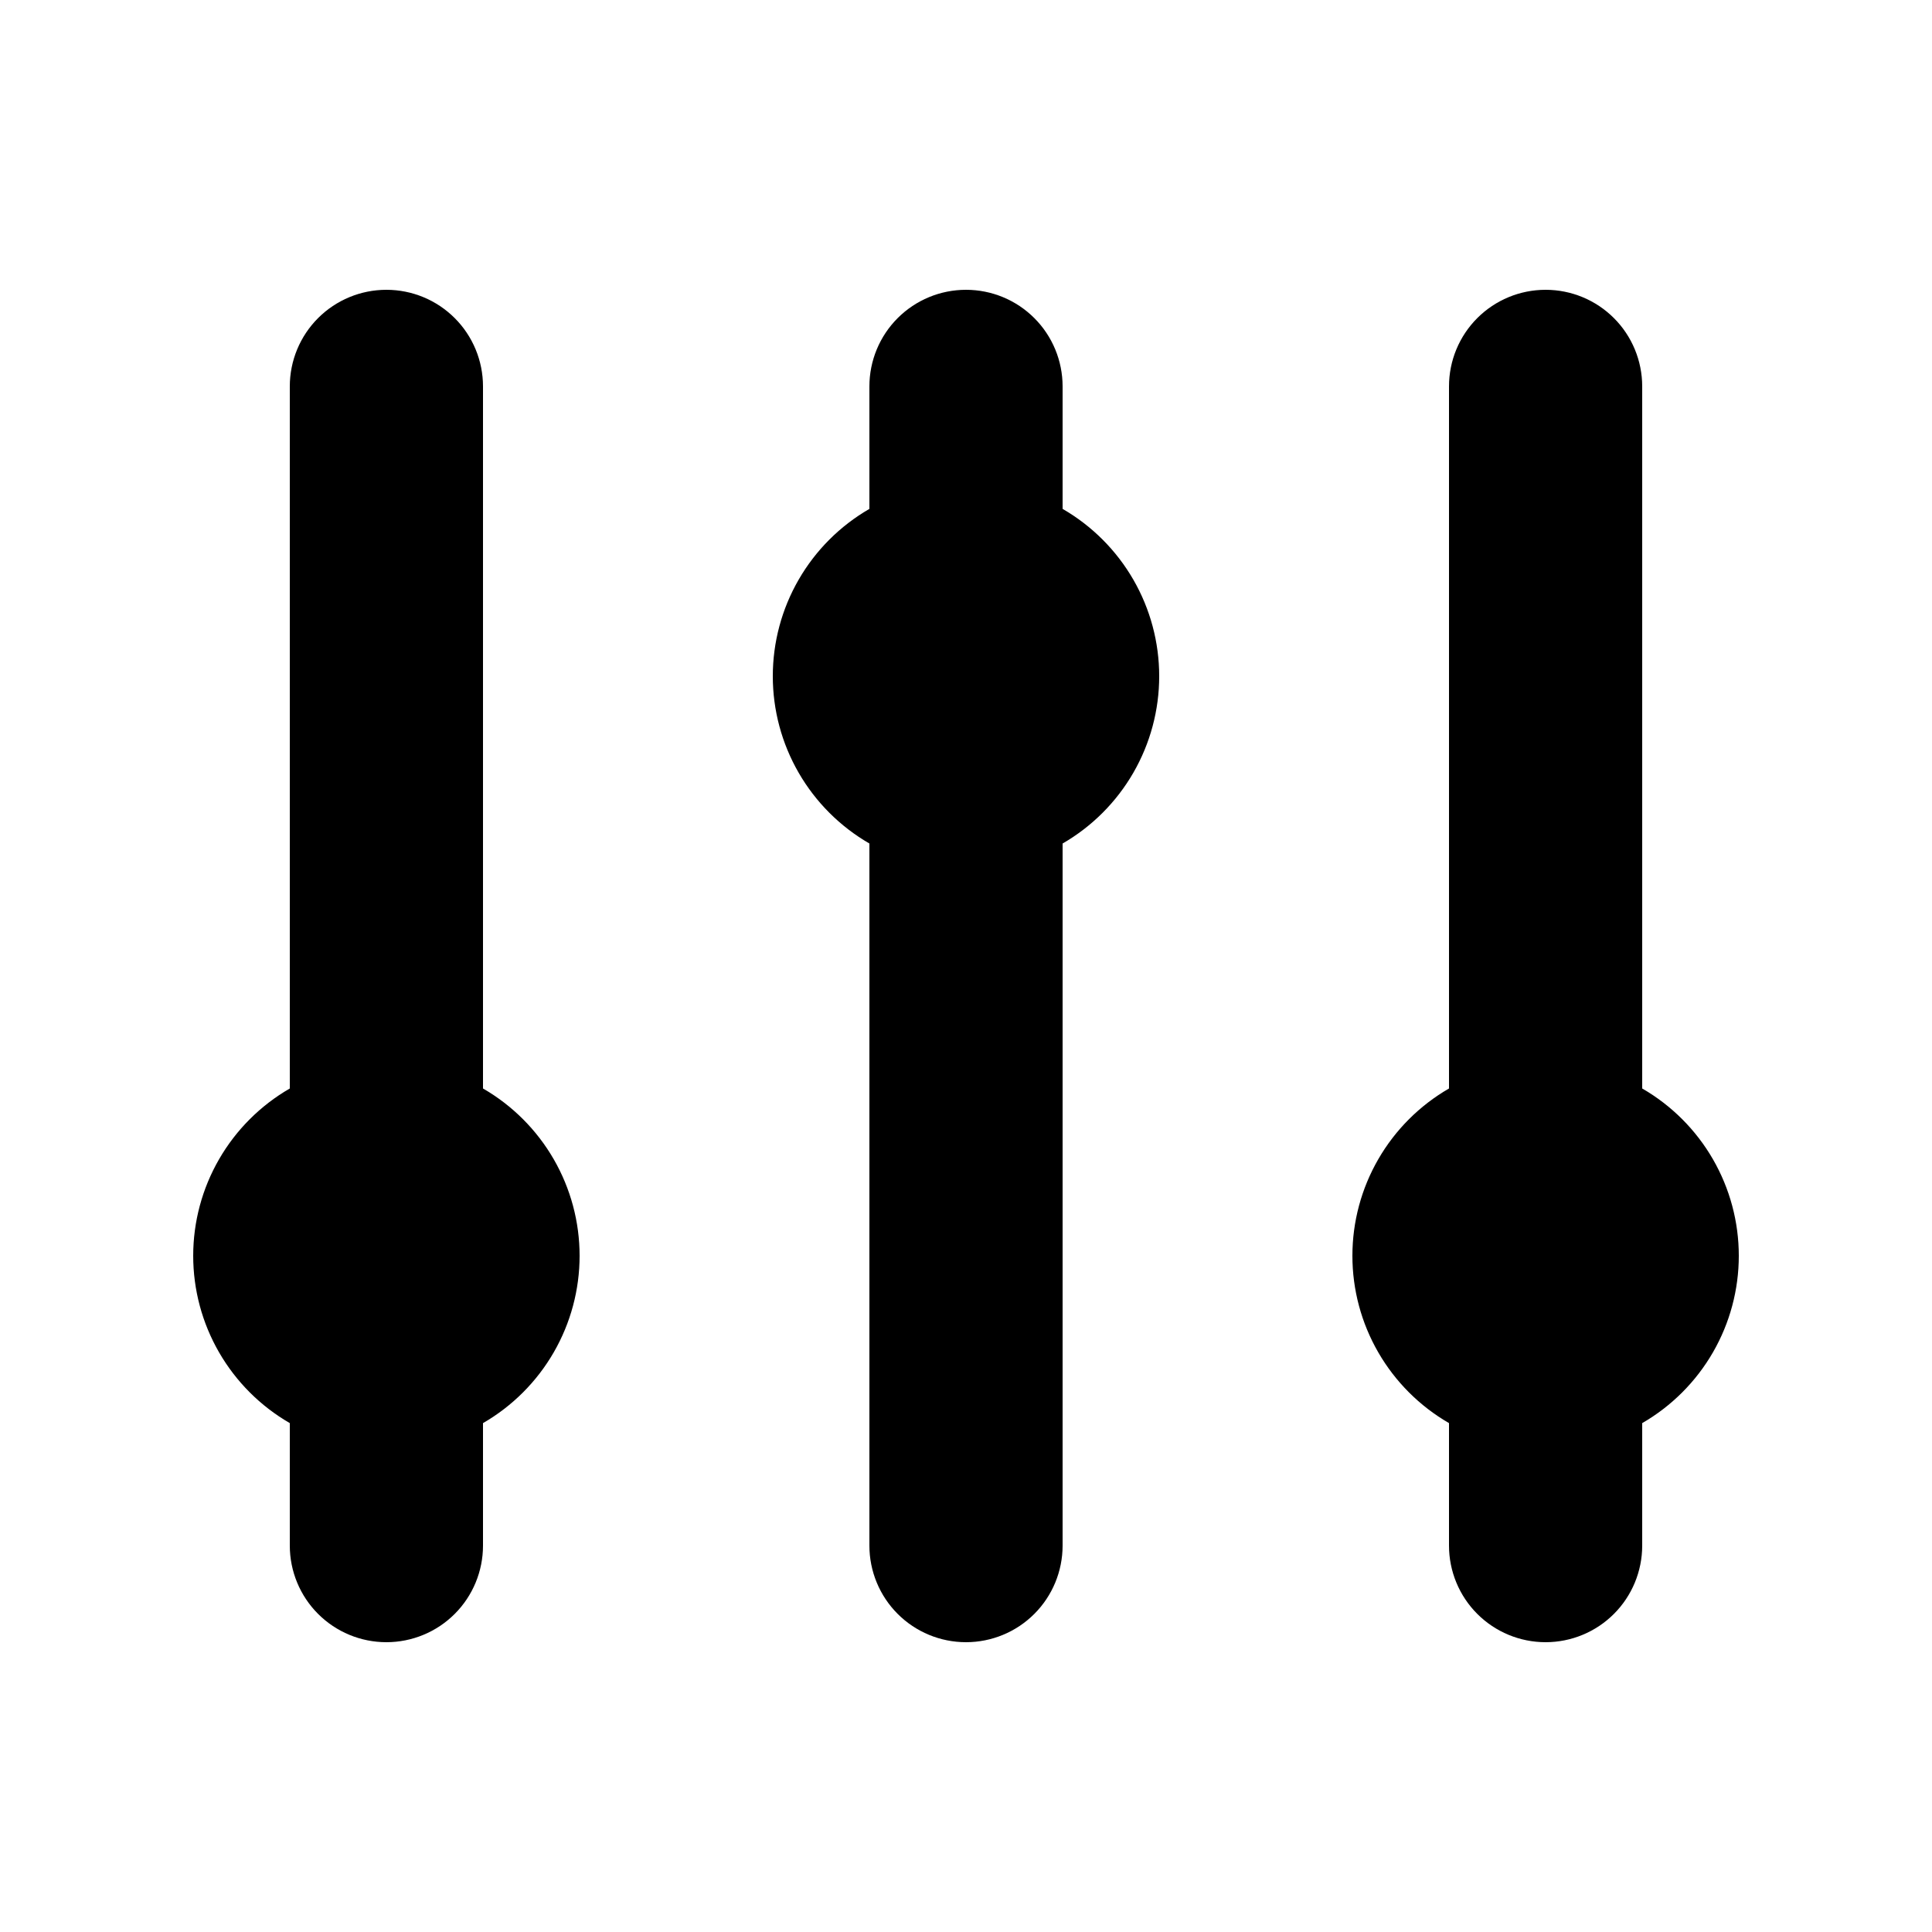 <svg width="50" height="50" viewBox="0 0 50 50" fill="none" xmlns="http://www.w3.org/2000/svg">
<path d="M12.5 10C12.5 9.337 12.237 8.701 11.768 8.232C11.299 7.763 10.663 7.5 10 7.5C9.337 7.5 8.701 7.763 8.232 8.232C7.763 8.701 7.5 9.337 7.5 10V28.17C6.74 28.609 6.109 29.24 5.67 30C5.231 30.76 5 31.622 5 32.5C5 33.378 5.231 34.24 5.67 35C6.109 35.76 6.74 36.391 7.5 36.83V40C7.5 40.663 7.763 41.299 8.232 41.768C8.701 42.237 9.337 42.5 10 42.5C10.663 42.5 11.299 42.237 11.768 41.768C12.237 41.299 12.5 40.663 12.5 40V36.83C13.26 36.391 13.891 35.76 14.33 35C14.769 34.24 15 33.378 15 32.5C15 31.622 14.769 30.76 14.33 30C13.891 29.24 13.26 28.609 12.5 28.17V10ZM27.5 10C27.5 9.337 27.237 8.701 26.768 8.232C26.299 7.763 25.663 7.5 25 7.5C24.337 7.5 23.701 7.763 23.232 8.232C22.763 8.701 22.5 9.337 22.5 10V13.17C21.74 13.609 21.109 14.24 20.67 15C20.231 15.76 20 16.622 20 17.5C20 18.378 20.231 19.24 20.67 20C21.109 20.76 21.74 21.391 22.5 21.83V40C22.5 40.663 22.763 41.299 23.232 41.768C23.701 42.237 24.337 42.5 25 42.5C25.663 42.5 26.299 42.237 26.768 41.768C27.237 41.299 27.5 40.663 27.5 40V21.83C28.26 21.391 28.891 20.76 29.33 20C29.769 19.24 30 18.378 30 17.5C30 16.622 29.769 15.76 29.33 15C28.891 14.24 28.26 13.609 27.5 13.17V10ZM40 7.5C40.663 7.5 41.299 7.763 41.768 8.232C42.237 8.701 42.5 9.337 42.5 10V28.17C43.26 28.609 43.891 29.24 44.33 30C44.769 30.76 45 31.622 45 32.5C45 33.378 44.769 34.24 44.33 35C43.891 35.76 43.26 36.391 42.5 36.83V40C42.5 40.663 42.237 41.299 41.768 41.768C41.299 42.237 40.663 42.5 40 42.5C39.337 42.5 38.701 42.237 38.232 41.768C37.763 41.299 37.5 40.663 37.5 40V36.83C36.74 36.391 36.109 35.76 35.67 35C35.231 34.24 35 33.378 35 32.5C35 31.622 35.231 30.76 35.67 30C36.109 29.24 36.74 28.609 37.5 28.17V10C37.5 9.337 37.763 8.701 38.232 8.232C38.701 7.763 39.337 7.5 40 7.5Z" fill="black"/>
</svg>
